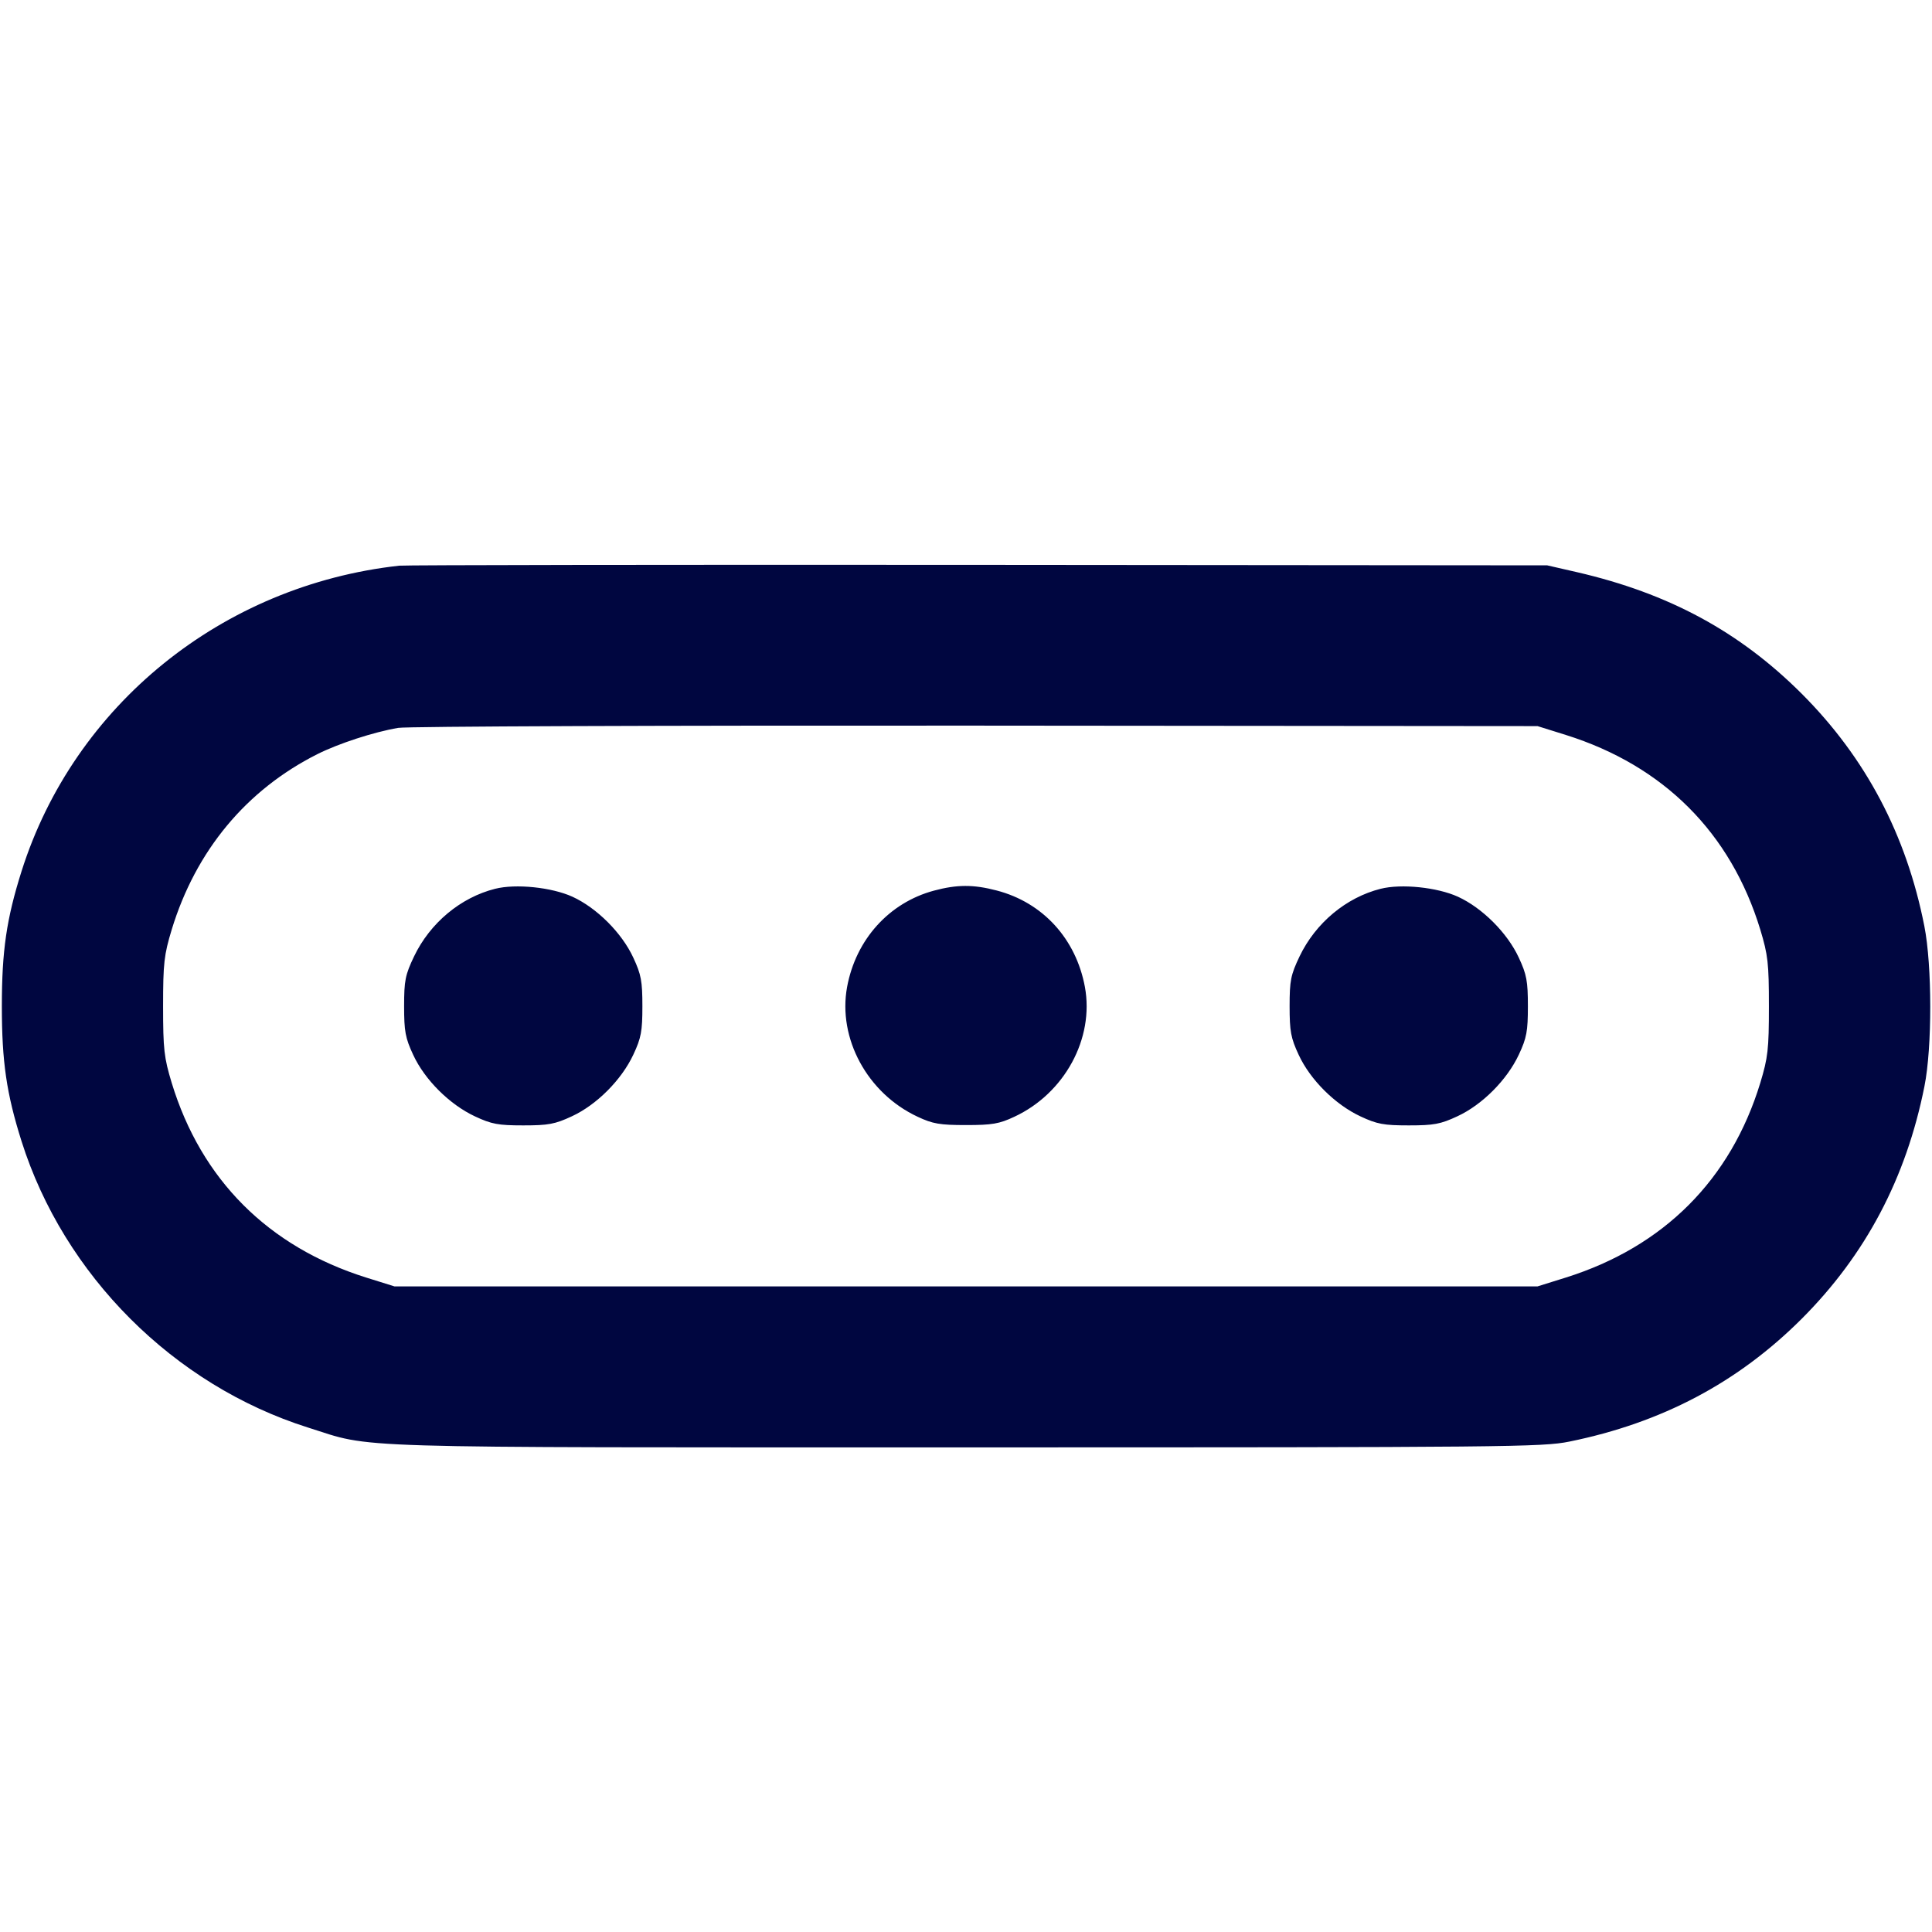 <svg xmlns="http://www.w3.org/2000/svg" width="24" height="24" fill="currentColor" class="mmi mmi-3portaudio" viewBox="0 0 24 24"><path d="M4.960 7.027 C 2.760 7.270,0.919 8.760,0.267 10.825 C 0.081 11.415,0.023 11.809,0.023 12.500 C 0.023 13.191,0.081 13.585,0.267 14.175 C 0.794 15.842,2.158 17.206,3.825 17.733 C 4.659 17.996,4.115 17.980,12.000 17.980 C 18.726 17.980,19.161 17.976,19.495 17.908 C 20.645 17.674,21.588 17.175,22.382 16.382 C 23.176 15.587,23.679 14.635,23.906 13.495 C 24.003 13.012,24.002 11.997,23.905 11.505 C 23.682 10.371,23.177 9.414,22.382 8.618 C 21.610 7.847,20.733 7.372,19.591 7.108 L 19.220 7.023 12.160 7.017 C 8.277 7.014,5.037 7.019,4.960 7.027 M19.452 9.130 C 20.667 9.512,21.500 10.345,21.867 11.548 C 21.962 11.863,21.974 11.963,21.974 12.500 C 21.974 13.037,21.962 13.137,21.867 13.452 C 21.500 14.655,20.667 15.488,19.452 15.870 L 19.100 15.980 12.000 15.980 L 4.900 15.980 4.548 15.870 C 3.333 15.488,2.500 14.655,2.133 13.452 C 2.038 13.137,2.026 13.037,2.026 12.500 C 2.026 11.963,2.038 11.863,2.133 11.548 C 2.432 10.568,3.058 9.814,3.941 9.369 C 4.206 9.236,4.645 9.093,4.946 9.042 C 5.053 9.023,8.281 9.011,12.120 9.014 L 19.100 9.020 19.452 9.130 M6.150 11.041 C 5.722 11.149,5.343 11.465,5.144 11.880 C 5.034 12.111,5.020 12.180,5.020 12.500 C 5.020 12.811,5.035 12.894,5.133 13.104 C 5.276 13.413,5.585 13.721,5.900 13.868 C 6.107 13.965,6.190 13.980,6.500 13.980 C 6.811 13.980,6.894 13.965,7.104 13.867 C 7.413 13.724,7.721 13.415,7.868 13.100 C 7.965 12.893,7.980 12.810,7.980 12.500 C 7.980 12.189,7.965 12.106,7.867 11.896 C 7.725 11.589,7.414 11.278,7.110 11.139 C 6.852 11.022,6.407 10.976,6.150 11.041 M11.601 11.064 C 11.044 11.214,10.632 11.671,10.523 12.260 C 10.405 12.900,10.776 13.583,11.400 13.873 C 11.587 13.961,11.676 13.976,12.000 13.976 C 12.324 13.976,12.413 13.961,12.600 13.873 C 13.224 13.583,13.595 12.900,13.477 12.260 C 13.366 11.662,12.954 11.211,12.381 11.062 C 12.091 10.986,11.888 10.987,11.601 11.064 M17.150 11.041 C 16.722 11.149,16.343 11.465,16.144 11.880 C 16.034 12.111,16.020 12.180,16.020 12.500 C 16.020 12.811,16.035 12.894,16.133 13.104 C 16.276 13.413,16.585 13.721,16.900 13.868 C 17.107 13.965,17.190 13.980,17.500 13.980 C 17.811 13.980,17.894 13.965,18.104 13.867 C 18.413 13.724,18.721 13.415,18.868 13.100 C 18.965 12.893,18.980 12.810,18.980 12.500 C 18.980 12.189,18.965 12.106,18.867 11.896 C 18.725 11.589,18.414 11.278,18.110 11.139 C 17.852 11.022,17.407 10.976,17.150 11.041 " fill="#000640" stroke="none" fill-rule="evenodd"></path></svg>